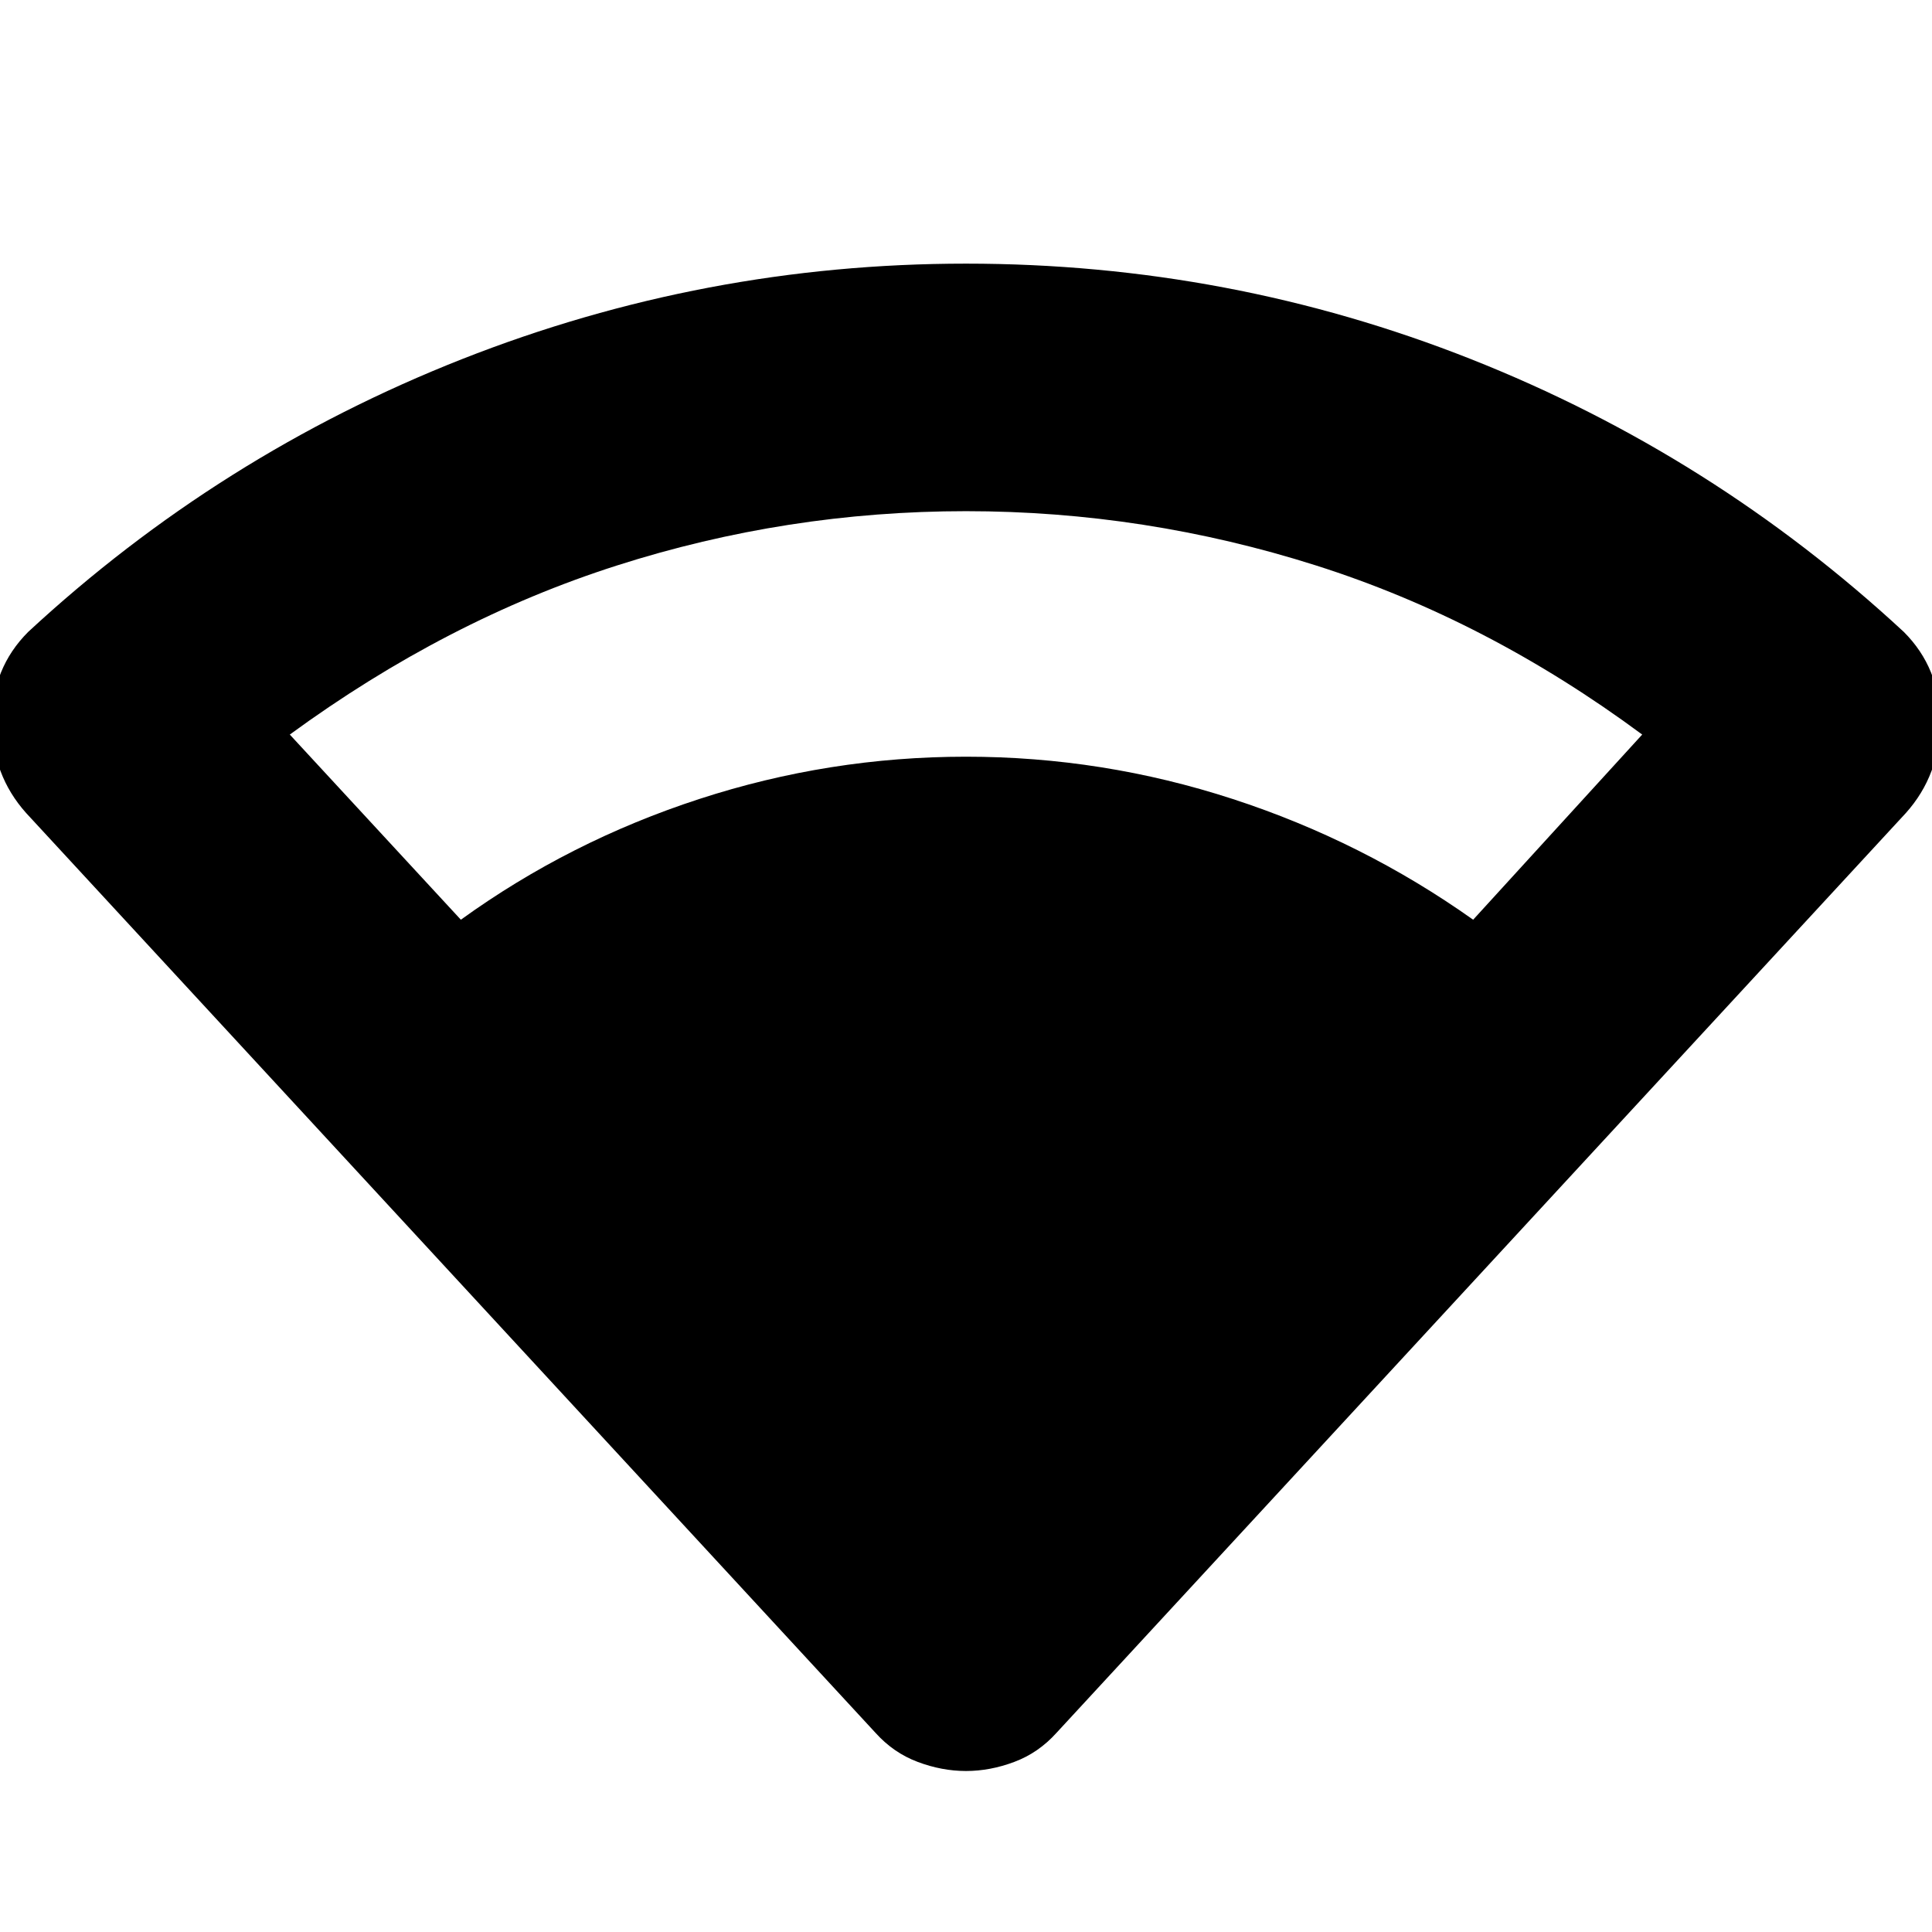 <svg xmlns="http://www.w3.org/2000/svg" height="24" width="24"><path d="M12 22Q11.7 22 11.4 21.887Q11.1 21.775 10.875 21.525L0.325 10.1Q-0.1 9.625 -0.1 8.962Q-0.1 8.3 0.35 7.85Q2.725 5.65 5.737 4.462Q8.75 3.275 12 3.275Q15.275 3.275 18.275 4.462Q21.275 5.65 23.65 7.85Q24.1 8.3 24.1 8.962Q24.1 9.625 23.675 10.1L13.125 21.525Q12.9 21.775 12.6 21.887Q12.3 22 12 22ZM5.725 11.425Q7.075 10.45 8.688 9.925Q10.3 9.4 12 9.4Q13.7 9.4 15.312 9.925Q16.925 10.45 18.3 11.425L20.4 9.125Q18.475 7.7 16.35 7.025Q14.225 6.35 12 6.35Q9.775 6.35 7.663 7.025Q5.55 7.7 3.6 9.125Z"/></svg>